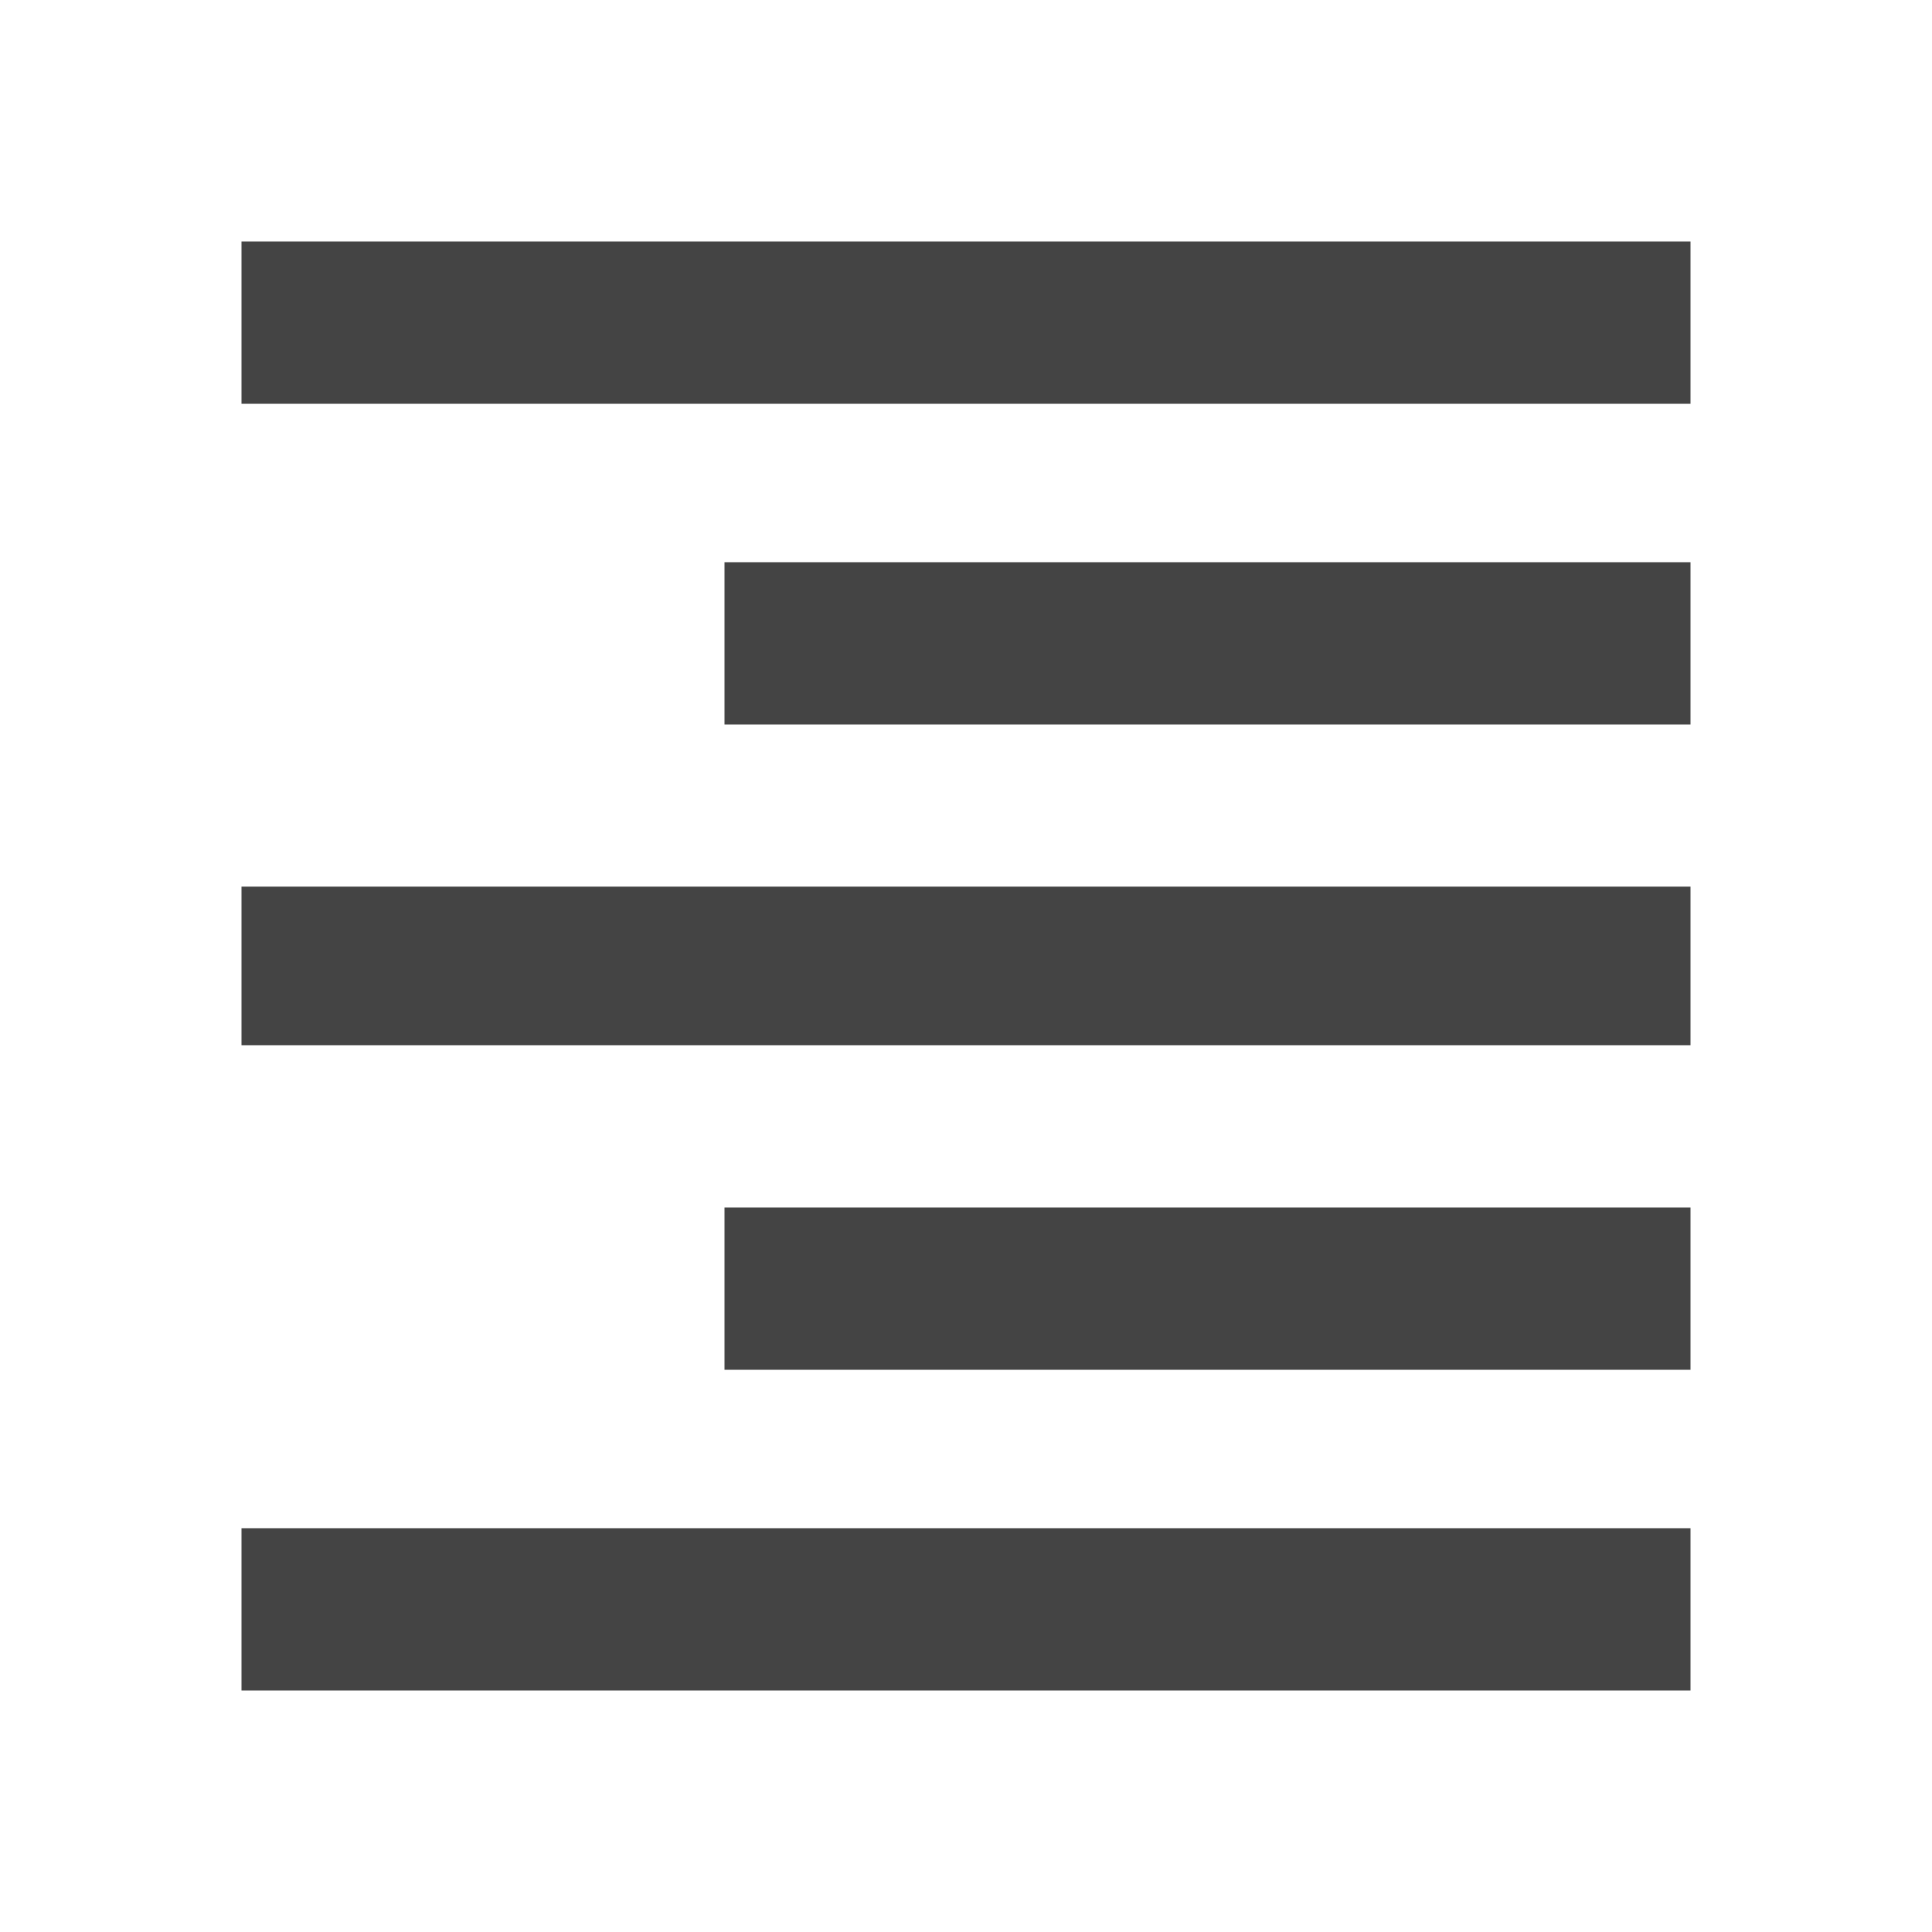 <?xml version="1.0"?><svg xmlns="http://www.w3.org/2000/svg" width="40" height="40" viewBox="0 0 40 40"><path fill="#444" d="m5 5h30v3.36h-30v-3.36z m10 10v-3.36h20v3.36h-20z m-10 6.64v-3.283h30v3.283h-30z m10 6.72v-3.36h20v3.36h-20z m-10 6.64v-3.36h30v3.36h-30z"></path></svg>
